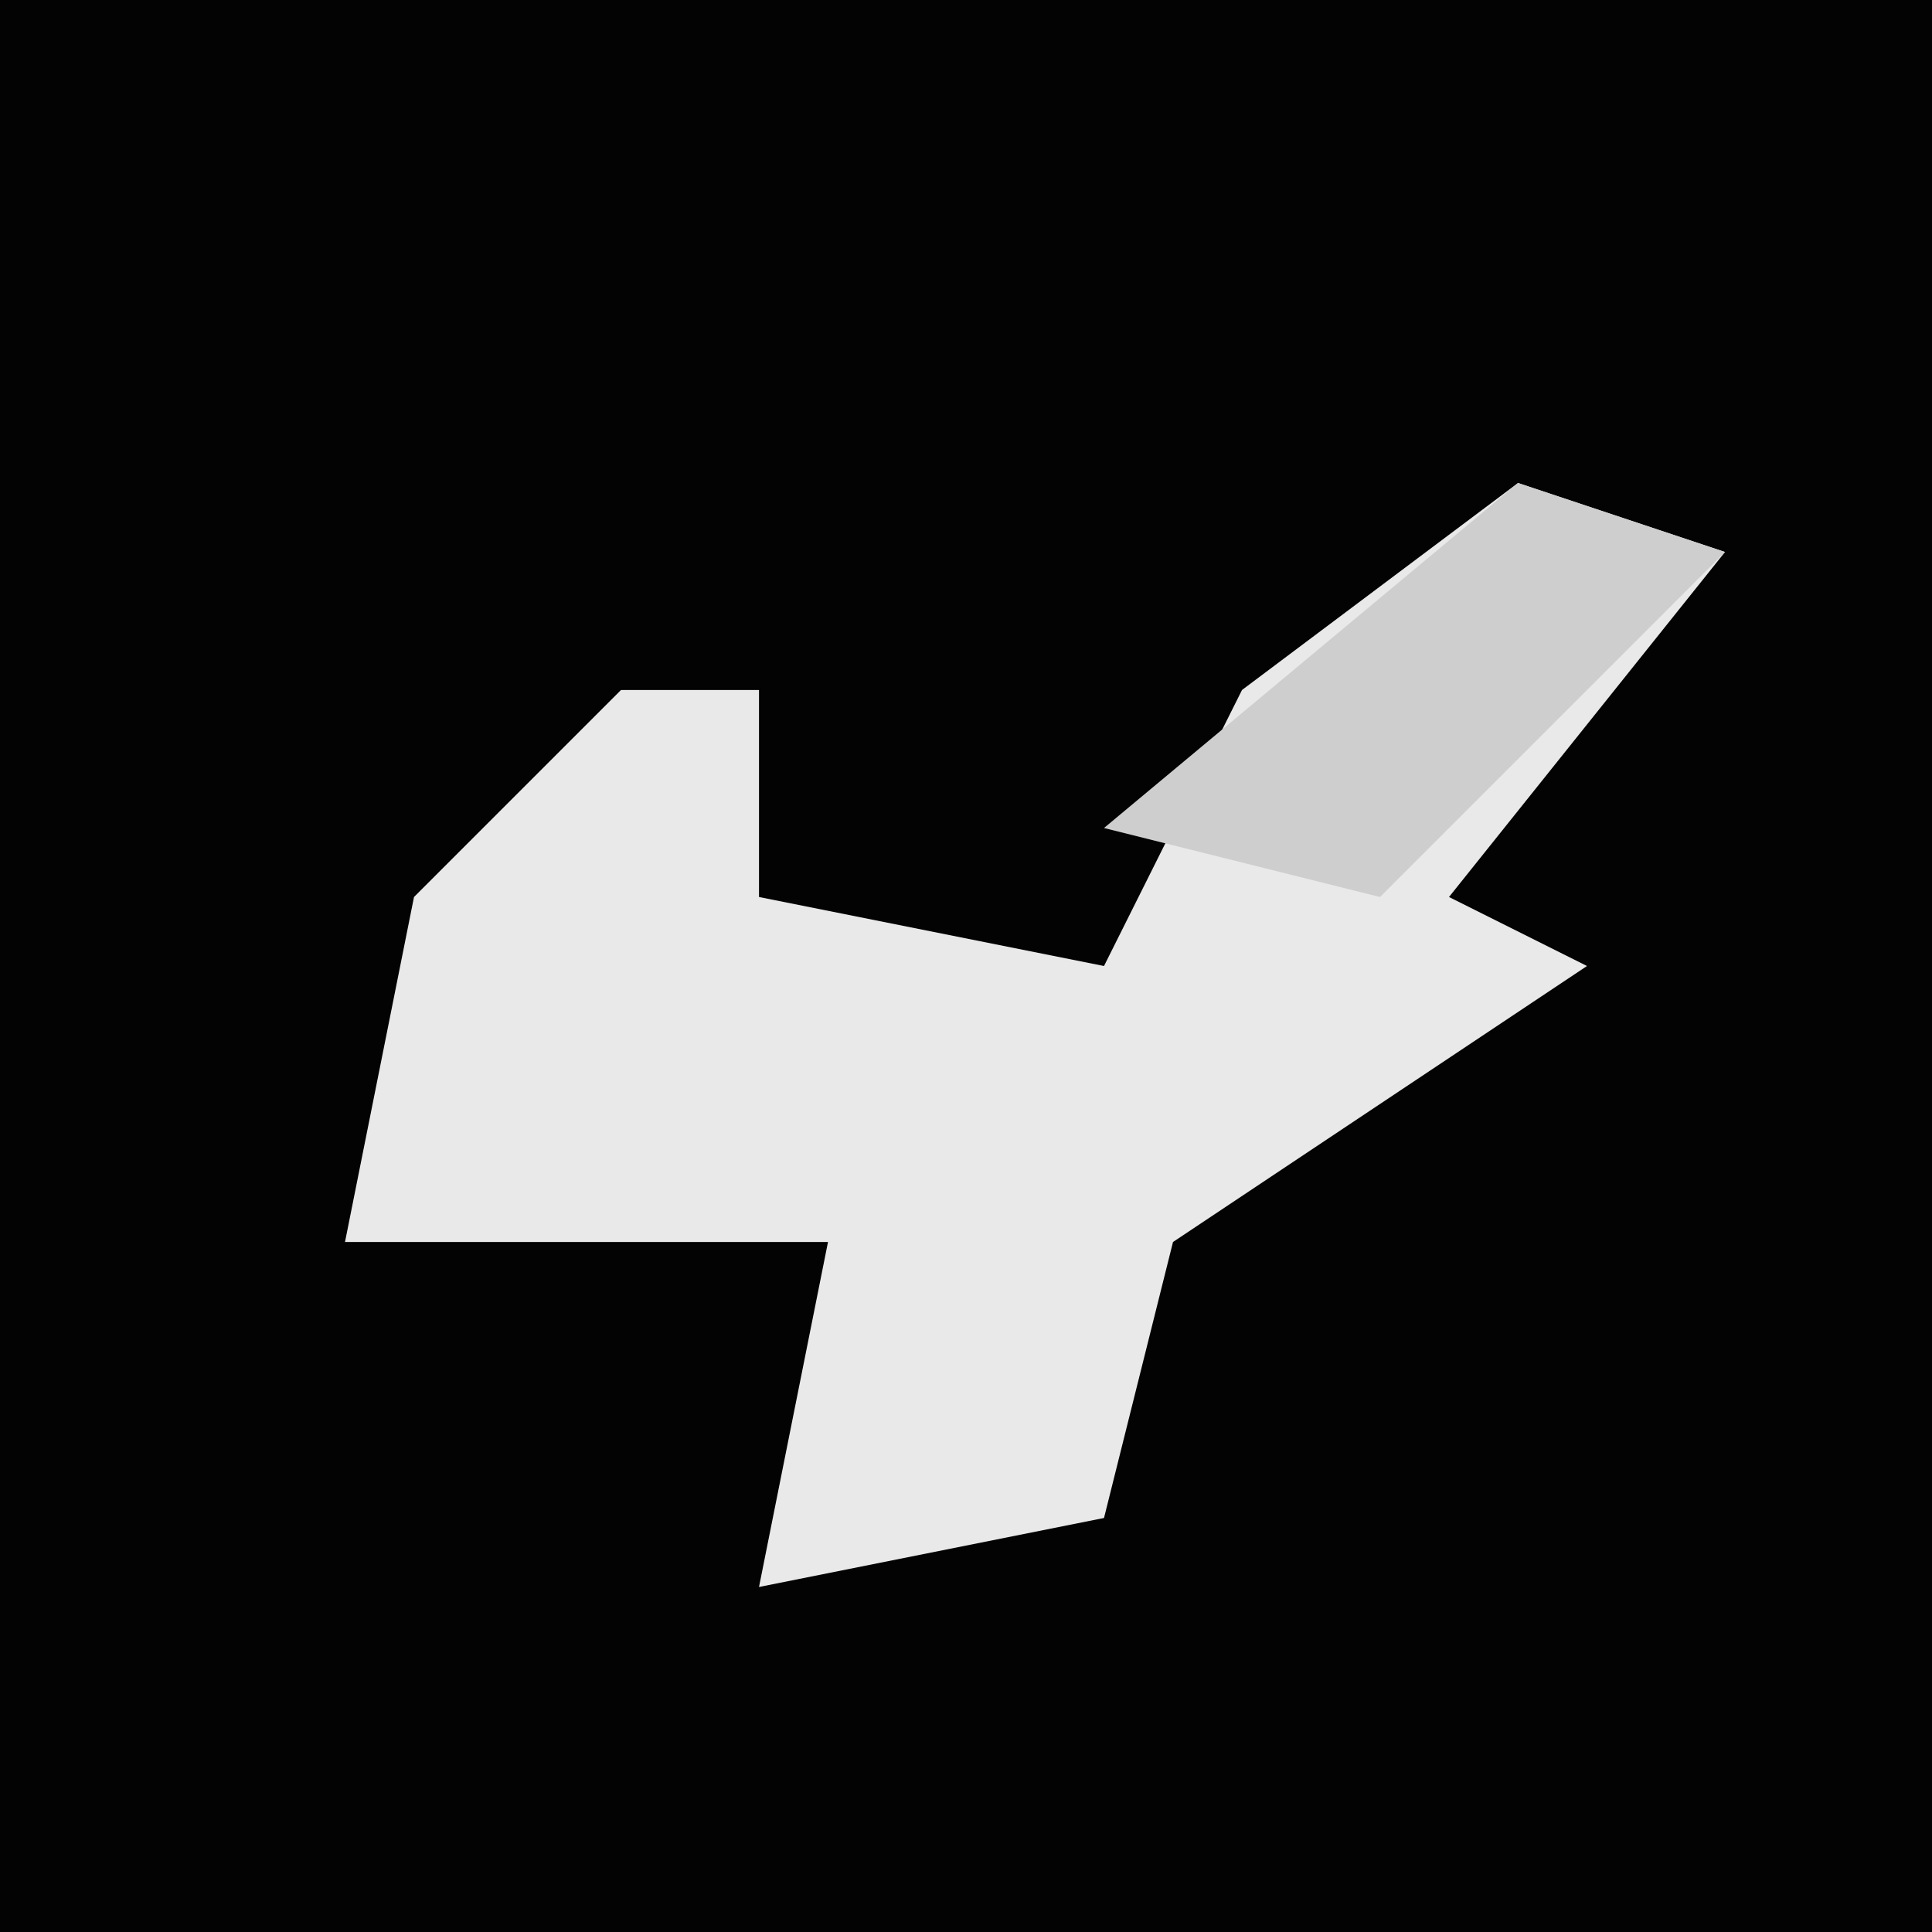 <?xml version="1.0" encoding="UTF-8"?>
<svg version="1.1" xmlns="http://www.w3.org/2000/svg" width="28" height="28">
<path d="M0,0 L28,0 L28,28 L0,28 Z " fill="#030303" transform="translate(0,0)"/>
<path d="M0,0 L3,1 L-1,6 L1,7 L-5,11 L-6,15 L-11,16 L-10,11 L-17,11 L-16,6 L-13,3 L-11,3 L-11,6 L-6,7 L-4,3 Z " fill="#E9E9E9" transform="translate(22,7)"/>
<path d="M0,0 L3,1 L-2,6 L-6,5 Z " fill="#CECECE" transform="translate(22,7)"/>
</svg>
